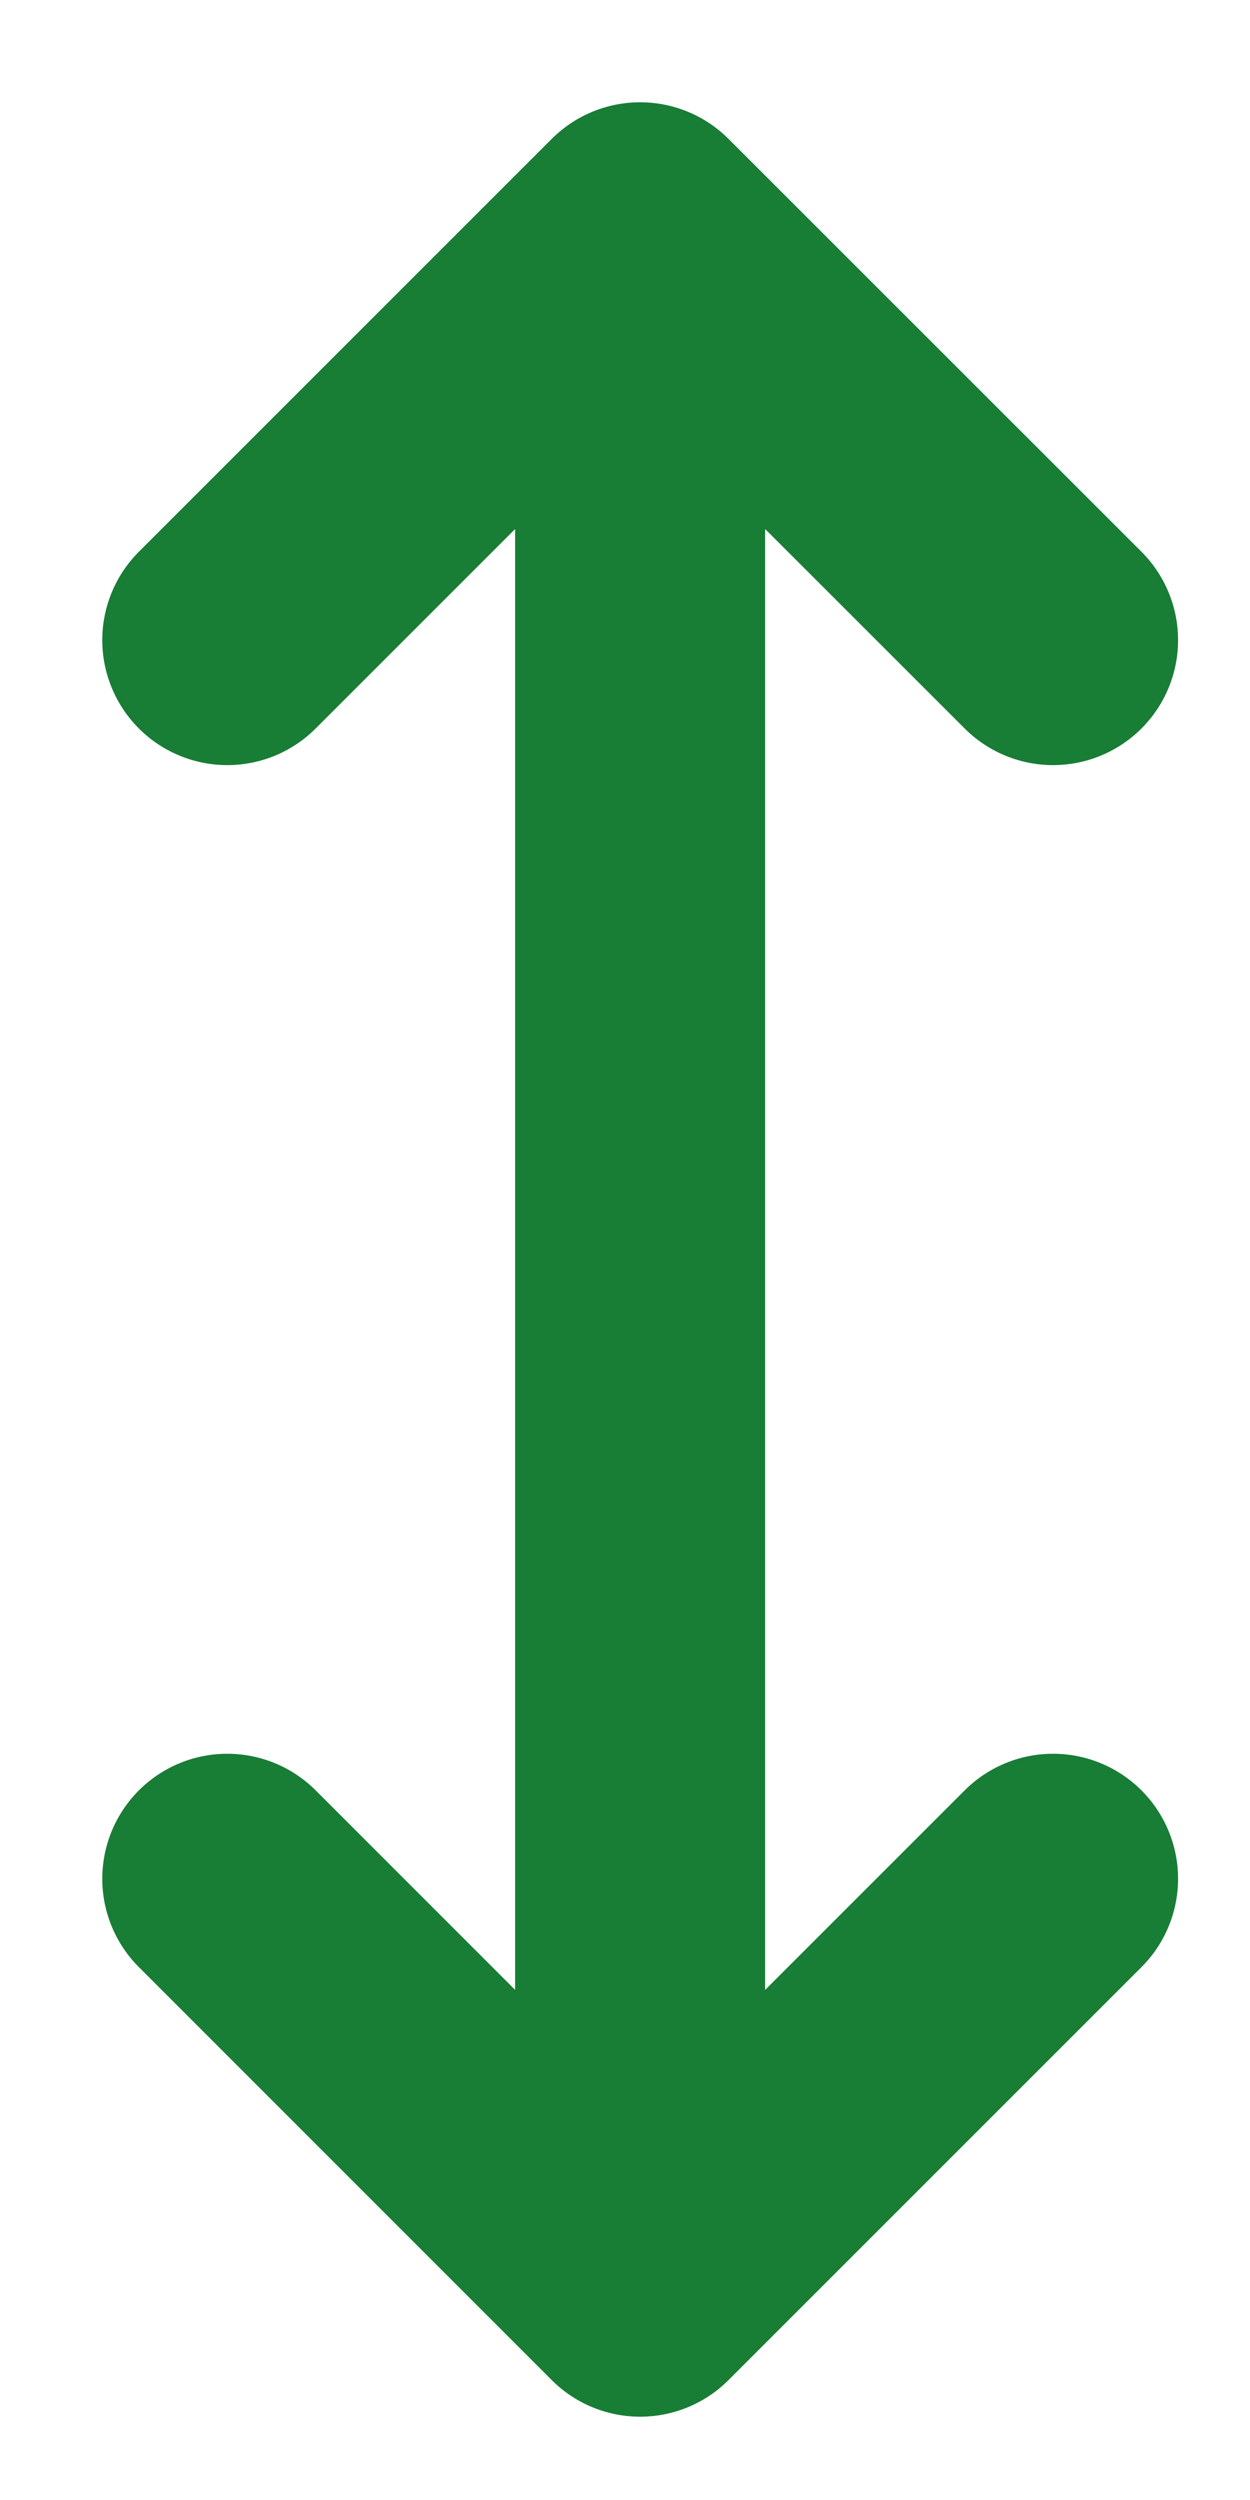 <svg width="11" height="22" viewBox="0 0 11 22" fill="none" xmlns="http://www.w3.org/2000/svg">
<path d="M5.633 2L9.267 5.633M5.633 20.167V2V20.167ZM5.633 20.167L2 16.533L5.633 20.167ZM5.633 20.167L9.267 16.533L5.633 20.167ZM5.633 2L2 5.633L5.633 2Z" stroke="#187D35" stroke-width="2.2" stroke-linecap="round" stroke-linejoin="round"/>
</svg>
